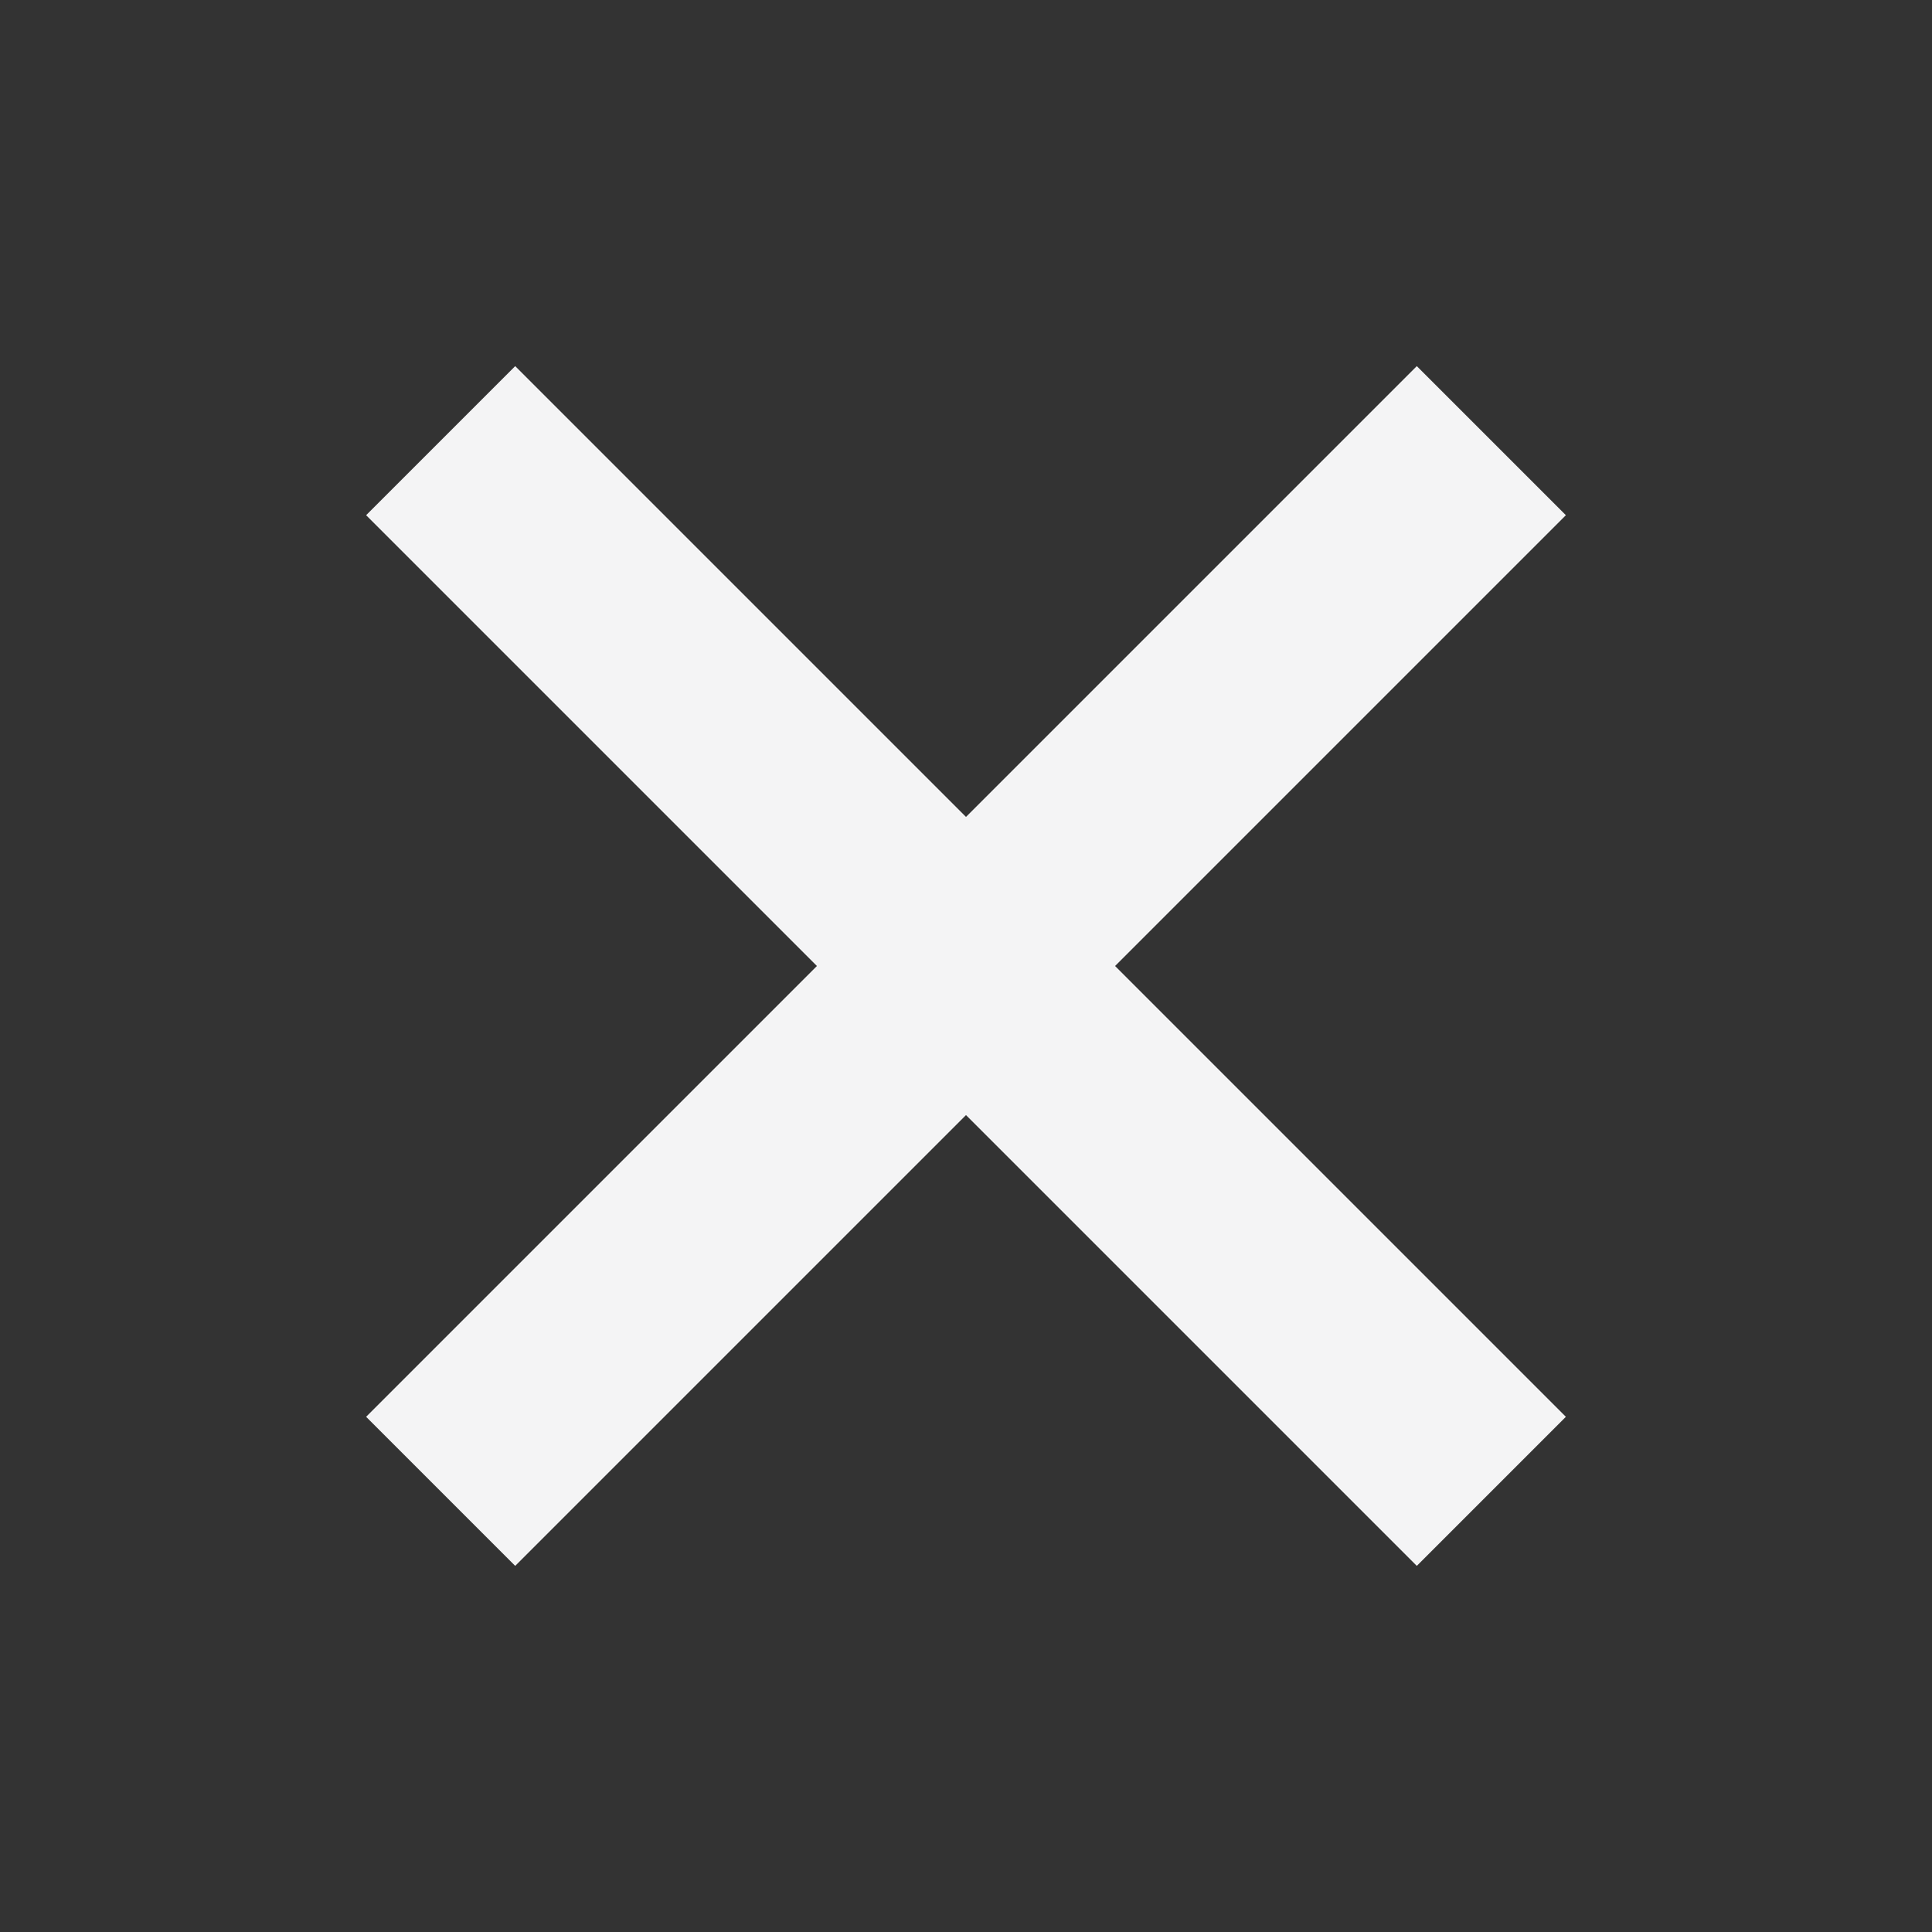 <svg width="24" height="24" viewBox="0 0 24 24" fill="none" xmlns="http://www.w3.org/2000/svg">
<rect x="0" y="0" width="24" height="24" fill="#333333" stroke="none"/>
<mask id="mask0_697_3455" style="mask-type:alpha" maskUnits="userSpaceOnUse" x="0" y="0" width="24" height="24">
<rect width="24" height="24" fill="#D9D9D9"/>
</mask>
<g mask="url(#mask0_697_3455)">
<path d="M6.4 19.452L4.548 17.6L10.148 12L4.548 6.4L6.4 4.548L12 10.148L17.6 4.548L19.452 6.4L13.852 12L19.452 17.6L17.6 19.452L12 13.852L6.4 19.452Z" fill="#F4F4F5"/>
</g>
</svg>
